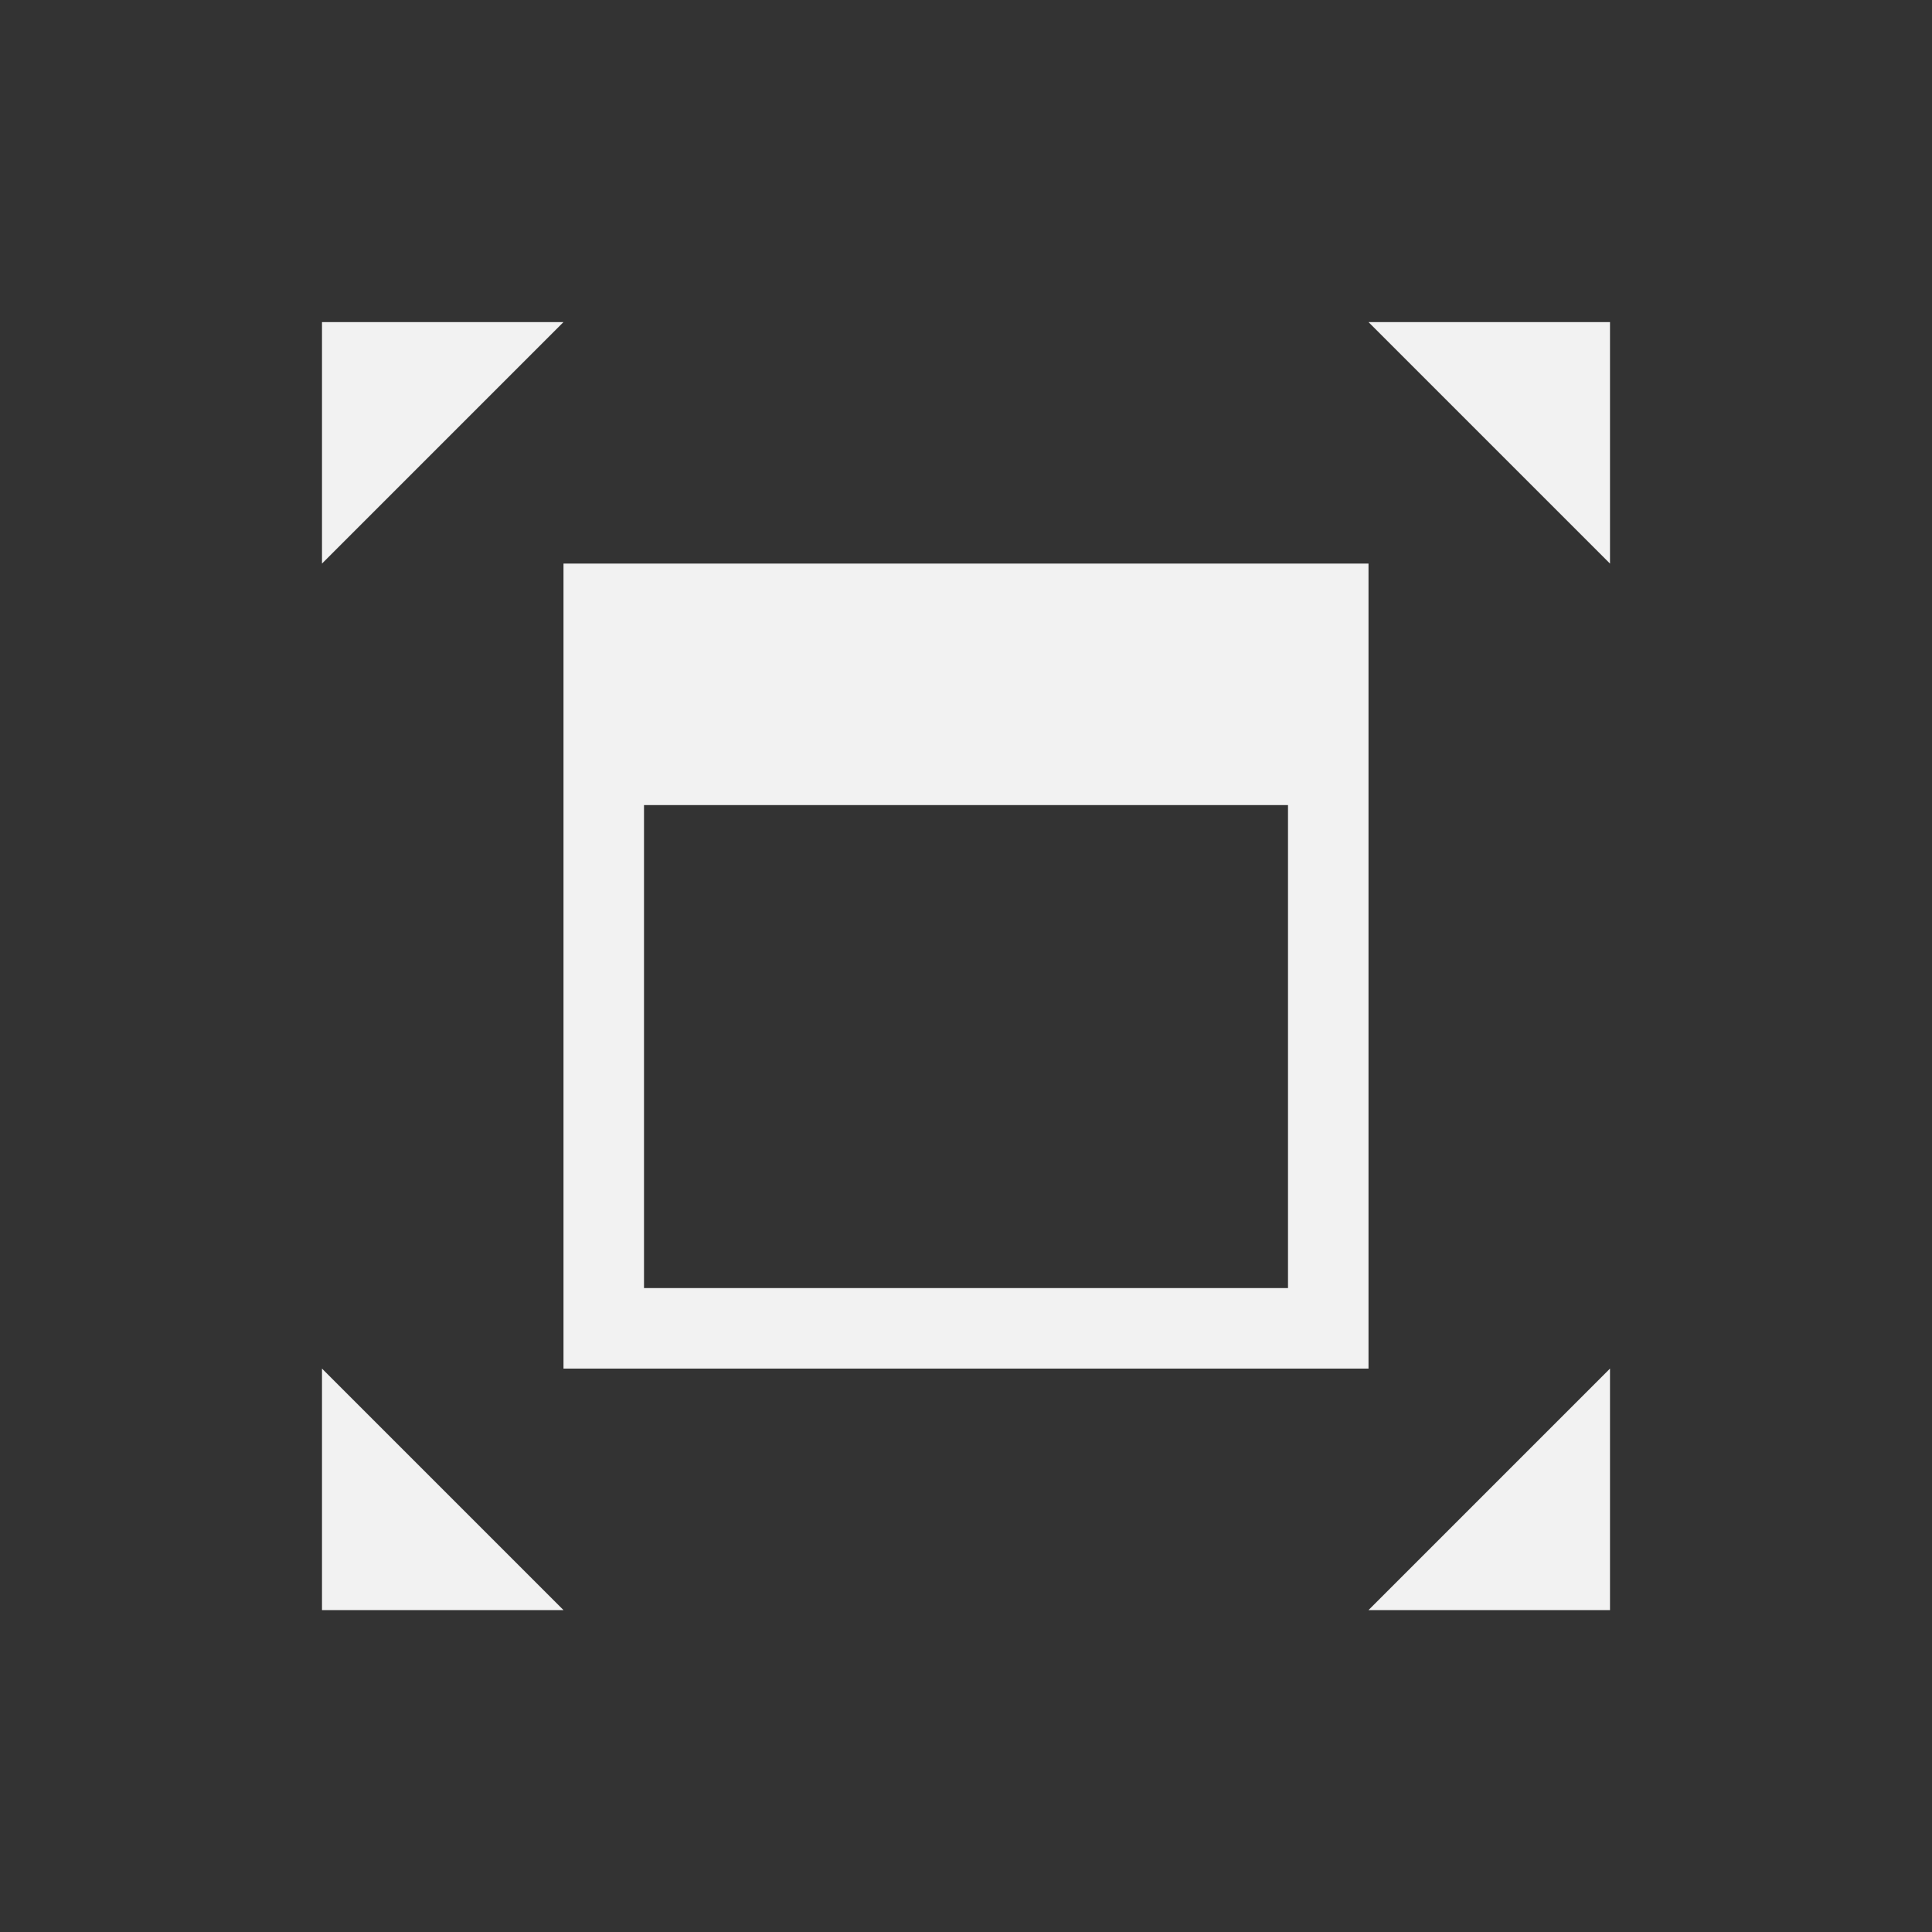 <?xml version="1.0" encoding="UTF-8" standalone="no"?>
<svg xmlns="http://www.w3.org/2000/svg" width="24" height="24" version="1.1">
 <rect width="100%" height="100%" fill="#333333" stroke="none"/>
 <g transform="translate(-326,-532.362)">
  <g transform="translate(-217.571,-209.571)">
   <path transform="translate(544.571,742.934)" d="m 6,6 0,3 0,6 0,1 10,0 0,-1 0,-9 -9,0 z m 1,3 8,0 0,6 -8,0 z" style="opacity:1;fill:#f2f2f2;fill-opacity:1;"/>
   <path d="m 563.571,748.934 -3,-3 3,0 z" style="fill:#f2f2f2;fill-opacity:1;fill-rule:evenodd;"/>
   <path style="fill:#f2f2f2;fill-opacity:1;fill-rule:evenodd;" d="m 563.571,758.934 -3,3 3,0 z"/>
   <path style="fill:#f2f2f2;fill-opacity:1;fill-rule:evenodd;" d="m 547.571,748.934 3,-3 -3,0 z"/>
   <path d="m 547.571,758.934 3,3 -3,0 z" style="fill:#f2f2f2;fill-opacity:1;fill-rule:evenodd;"/>
  </g>
 </g>
</svg>

